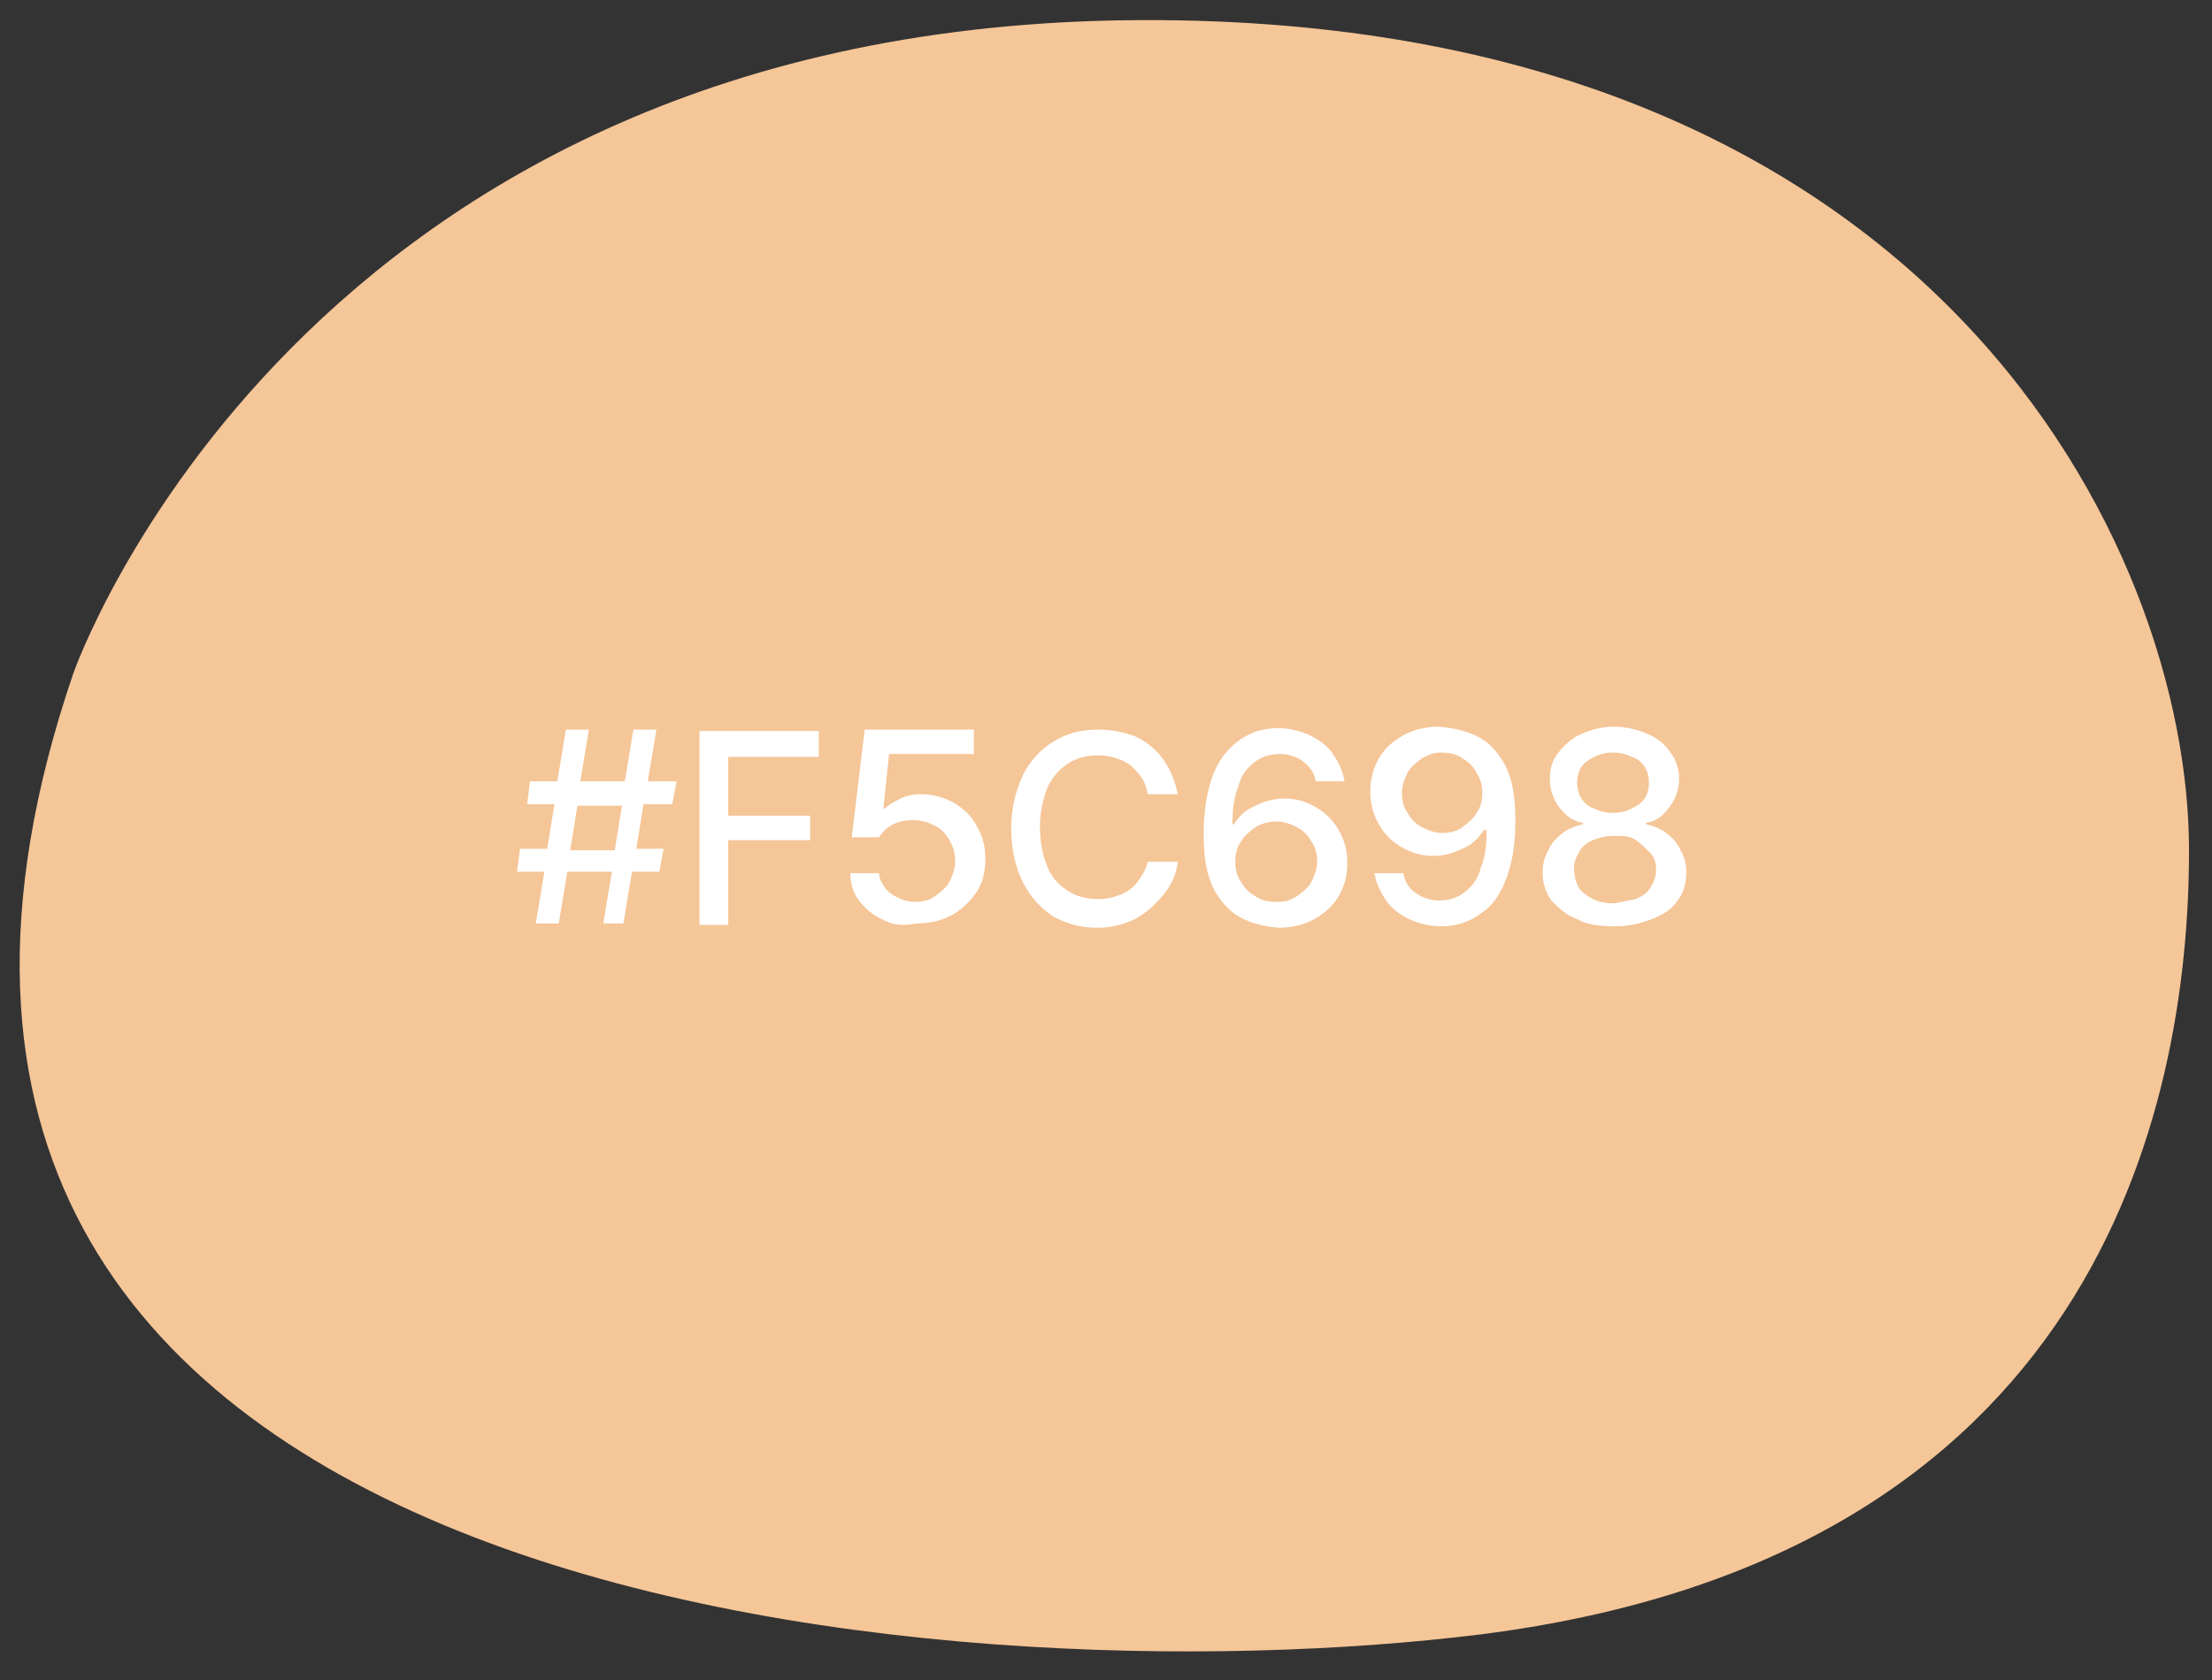 <?xml version="1.0" encoding="utf-8"?>
<!-- Generator: Adobe Illustrator 22.1.0, SVG Export Plug-In . SVG Version: 6.00 Build 0)  -->
<svg version="1.1" id="Layer_1" xmlns="http://www.w3.org/2000/svg" xmlns:xlink="http://www.w3.org/1999/xlink" x="0px" y="0px"
	 viewBox="0 0 154 117" style="enable-background:new 0 0 154 117;" xml:space="preserve">
<rect x="0" y="0" width="154" height="117" fill="#333333" stroke="none"/>
<style type="text/css">
	.st0{fill:#F5C698;}
	.st1{fill:#FFFFFF;}
</style>
<path class="st0" d="M5.1,46.9c0,0,15.7-45.3,74.4-45.5c55.1-0.2,72.9,36.7,72.9,57.8c0,18.3-6.7,49.2-49.3,54.6
	C66.2,118.4-17.2,112.3,5.1,46.9z"/>
<g>
	<path class="st1" d="M42.6,60.7h-3.1l-0.6,3.6h-1.6l0.6-3.6h-1.9l0.2-1.6h1.9l0.5-3.1h-1.9l0.2-1.6h1.9l0.6-3.6h1.6l-0.6,3.6h3.1
		l0.6-3.6h1.6l-0.6,3.6h2l-0.3,1.6h-2l-0.5,3.1h1.9l-0.3,1.6h-1.9l-0.6,3.6H42L42.6,60.7z M42.8,59.2l0.5-3.1h-3.1l-0.5,3.1H42.8z"
		/>
	<path class="st1" d="M48.7,50.9H57v1.8h-6.3v4.1h5.7v1.7h-5.7v5.9h-2V50.9z"/>
	<path class="st1" d="M61.4,64c-0.7-0.3-1.2-0.8-1.6-1.3s-0.6-1.2-0.6-1.9h2c0,0.4,0.2,0.7,0.4,1c0.2,0.3,0.5,0.5,0.9,0.7
		c0.4,0.2,0.8,0.3,1.2,0.3c0.5,0,1-0.1,1.4-0.4s0.8-0.6,1-1c0.2-0.4,0.4-0.9,0.4-1.4c0-0.5-0.1-1-0.4-1.5c-0.2-0.4-0.6-0.8-1-1
		c-0.4-0.2-0.9-0.4-1.5-0.4c-1.1,0-1.9,0.4-2.4,1.2h-1.9l0.9-7.5h7.6v1.7h-5.9l-0.4,3.8h0.1c0.3-0.3,0.7-0.5,1.1-0.7
		c0.4-0.2,0.9-0.3,1.4-0.3c0.8,0,1.6,0.2,2.3,0.6c0.7,0.4,1.2,0.9,1.6,1.6c0.4,0.7,0.6,1.4,0.6,2.3c0,0.9-0.2,1.7-0.6,2.3
		s-1,1.2-1.7,1.6c-0.7,0.4-1.6,0.6-2.5,0.6C62.8,64.5,62.1,64.4,61.4,64z"/>
	<path class="st1" d="M79.2,53.8c-0.3-0.4-0.7-0.7-1.2-0.9c-0.5-0.2-1-0.3-1.6-0.3c-0.8,0-1.5,0.2-2.1,0.6c-0.6,0.4-1.1,1-1.4,1.7
		c-0.3,0.8-0.5,1.7-0.5,2.7s0.2,2,0.5,2.7c0.3,0.8,0.8,1.3,1.4,1.7s1.3,0.6,2.1,0.6c0.6,0,1.1-0.1,1.6-0.3s0.9-0.5,1.2-0.9
		c0.3-0.4,0.6-0.9,0.7-1.4l2.1,0c-0.1,0.9-0.5,1.7-1,2.3S79.8,63.6,79,64c-0.8,0.4-1.7,0.6-2.6,0.6c-1.2,0-2.2-0.3-3.1-0.8
		c-0.9-0.6-1.6-1.4-2.1-2.4c-0.5-1-0.8-2.3-0.8-3.7s0.3-2.6,0.8-3.7c0.5-1,1.2-1.8,2.2-2.4s2-0.8,3.1-0.8c0.9,0,1.8,0.2,2.6,0.5
		c0.8,0.4,1.4,0.9,1.9,1.6s0.8,1.5,1,2.4h-2.1C79.8,54.7,79.6,54.2,79.2,53.8z"/>
	<path class="st1" d="M86.4,63.9c-0.8-0.4-1.4-1.1-1.9-2c-0.5-1-0.7-2.2-0.7-3.8c0-1.5,0.2-2.9,0.6-4c0.4-1.1,1-1.9,1.8-2.5
		c0.8-0.6,1.7-0.9,2.8-0.9c0.8,0,1.5,0.2,2.2,0.5c0.6,0.3,1.2,0.7,1.6,1.3s0.7,1.2,0.8,1.9h-2c-0.1-0.6-0.4-1-0.9-1.4
		c-0.4-0.3-1-0.5-1.6-0.5c-0.7,0-1.3,0.2-1.8,0.6c-0.5,0.4-0.9,0.9-1.1,1.7c-0.3,0.7-0.4,1.6-0.4,2.6h0.1c0.4-0.6,0.8-1,1.5-1.3
		c0.6-0.3,1.3-0.5,2-0.5c0.8,0,1.5,0.2,2.2,0.6c0.7,0.4,1.2,0.9,1.6,1.6c0.4,0.7,0.6,1.4,0.6,2.3c0,0.9-0.2,1.6-0.6,2.3
		c-0.4,0.7-1,1.2-1.7,1.6c-0.7,0.4-1.6,0.6-2.5,0.6C88,64.5,87.1,64.3,86.4,63.9z M90.3,62.4c0.4-0.3,0.8-0.6,1-1
		c0.2-0.4,0.4-0.9,0.4-1.4c0-0.5-0.1-1-0.4-1.4c-0.2-0.4-0.6-0.8-1-1c-0.4-0.2-0.9-0.4-1.4-0.4c-0.5,0-1,0.1-1.5,0.4
		c-0.4,0.3-0.8,0.6-1,1C86.1,59,86,59.5,86,60c0,0.5,0.1,1,0.4,1.4c0.2,0.4,0.6,0.8,1,1c0.4,0.3,0.9,0.4,1.5,0.4
		S89.8,62.7,90.3,62.4z"/>
	<path class="st1" d="M102.9,51.3c0.8,0.4,1.4,1.1,1.9,2c0.5,1,0.7,2.2,0.7,3.8c0,1.6-0.2,2.9-0.6,4c-0.4,1.1-1,2-1.8,2.5
		c-0.8,0.6-1.7,0.9-2.8,0.9c-0.8,0-1.5-0.2-2.2-0.5c-0.6-0.3-1.2-0.7-1.6-1.3c-0.4-0.6-0.7-1.2-0.8-1.9h2c0.1,0.6,0.4,1.1,0.9,1.4
		c0.4,0.3,1,0.5,1.6,0.5c0.7,0,1.3-0.2,1.8-0.6c0.5-0.4,0.9-0.9,1.1-1.7c0.3-0.7,0.4-1.6,0.4-2.6h-0.2c-0.4,0.6-0.8,1-1.5,1.3
		c-0.6,0.3-1.3,0.5-2,0.5c-0.8,0-1.5-0.2-2.2-0.6s-1.2-0.9-1.6-1.6c-0.4-0.7-0.6-1.4-0.6-2.3c0-0.8,0.2-1.6,0.6-2.3
		c0.4-0.7,1-1.2,1.7-1.6c0.7-0.4,1.6-0.6,2.5-0.6C101.3,50.7,102.1,50.9,102.9,51.3z M99,52.8c-0.4,0.3-0.8,0.6-1,1
		c-0.2,0.4-0.4,0.9-0.4,1.4c0,0.5,0.1,1,0.4,1.4c0.2,0.4,0.6,0.8,1,1c0.4,0.2,0.9,0.4,1.4,0.4c0.5,0,1-0.1,1.4-0.4s0.8-0.6,1-1
		c0.3-0.4,0.4-0.9,0.4-1.4c0-0.5-0.1-0.9-0.4-1.4c-0.2-0.4-0.6-0.8-1-1c-0.4-0.3-0.9-0.4-1.5-0.4S99.4,52.6,99,52.8z"/>
	<path class="st1" d="M109.8,64c-0.8-0.3-1.3-0.8-1.8-1.3c-0.4-0.6-0.6-1.2-0.6-1.9c0-0.6,0.1-1.1,0.4-1.6c0.2-0.5,0.6-0.9,1-1.2
		c0.4-0.3,0.9-0.5,1.4-0.6v-0.1c-0.5-0.1-0.9-0.3-1.2-0.6c-0.3-0.3-0.6-0.6-0.8-1.1c-0.2-0.4-0.3-0.9-0.3-1.4c0-0.7,0.2-1.3,0.6-1.8
		c0.4-0.5,0.9-1,1.6-1.3c0.7-0.3,1.4-0.5,2.3-0.5c0.8,0,1.6,0.2,2.3,0.5c0.7,0.3,1.2,0.7,1.6,1.3c0.4,0.5,0.6,1.2,0.6,1.8
		c0,0.5-0.1,0.9-0.3,1.4c-0.2,0.4-0.5,0.8-0.8,1.1c-0.3,0.3-0.7,0.5-1.2,0.6v0.1c0.5,0.1,1,0.3,1.4,0.6c0.4,0.3,0.8,0.7,1,1.2
		c0.3,0.5,0.4,1,0.4,1.6c0,0.7-0.2,1.4-0.6,1.9c-0.4,0.6-1,1-1.8,1.3s-1.6,0.5-2.5,0.5C111.4,64.5,110.5,64.4,109.8,64z M113.9,62.6
		c0.4-0.2,0.8-0.4,1-0.8c0.2-0.3,0.4-0.7,0.4-1.2c0-0.5-0.1-0.9-0.4-1.2s-0.6-0.6-1-0.9s-0.9-0.3-1.5-0.3c-0.6,0-1,0.1-1.5,0.3
		s-0.8,0.5-1,0.9s-0.4,0.8-0.3,1.2c0,0.4,0.1,0.8,0.3,1.2c0.2,0.3,0.6,0.6,1,0.8c0.4,0.2,0.9,0.3,1.5,0.3
		C112.9,62.8,113.4,62.7,113.9,62.6z M113.6,56.3c0.4-0.2,0.7-0.4,0.9-0.7c0.2-0.3,0.3-0.7,0.3-1.1c0-0.4-0.1-0.8-0.3-1.1
		c-0.2-0.3-0.5-0.6-0.9-0.7c-0.4-0.2-0.8-0.3-1.3-0.3c-0.5,0-0.9,0.1-1.3,0.3c-0.4,0.2-0.7,0.4-0.9,0.7c-0.2,0.3-0.3,0.7-0.3,1.1
		c0,0.4,0.1,0.8,0.3,1.1c0.2,0.3,0.5,0.6,0.9,0.7c0.4,0.2,0.8,0.3,1.3,0.3C112.8,56.6,113.2,56.5,113.6,56.3z"/>
</g>
</svg>
